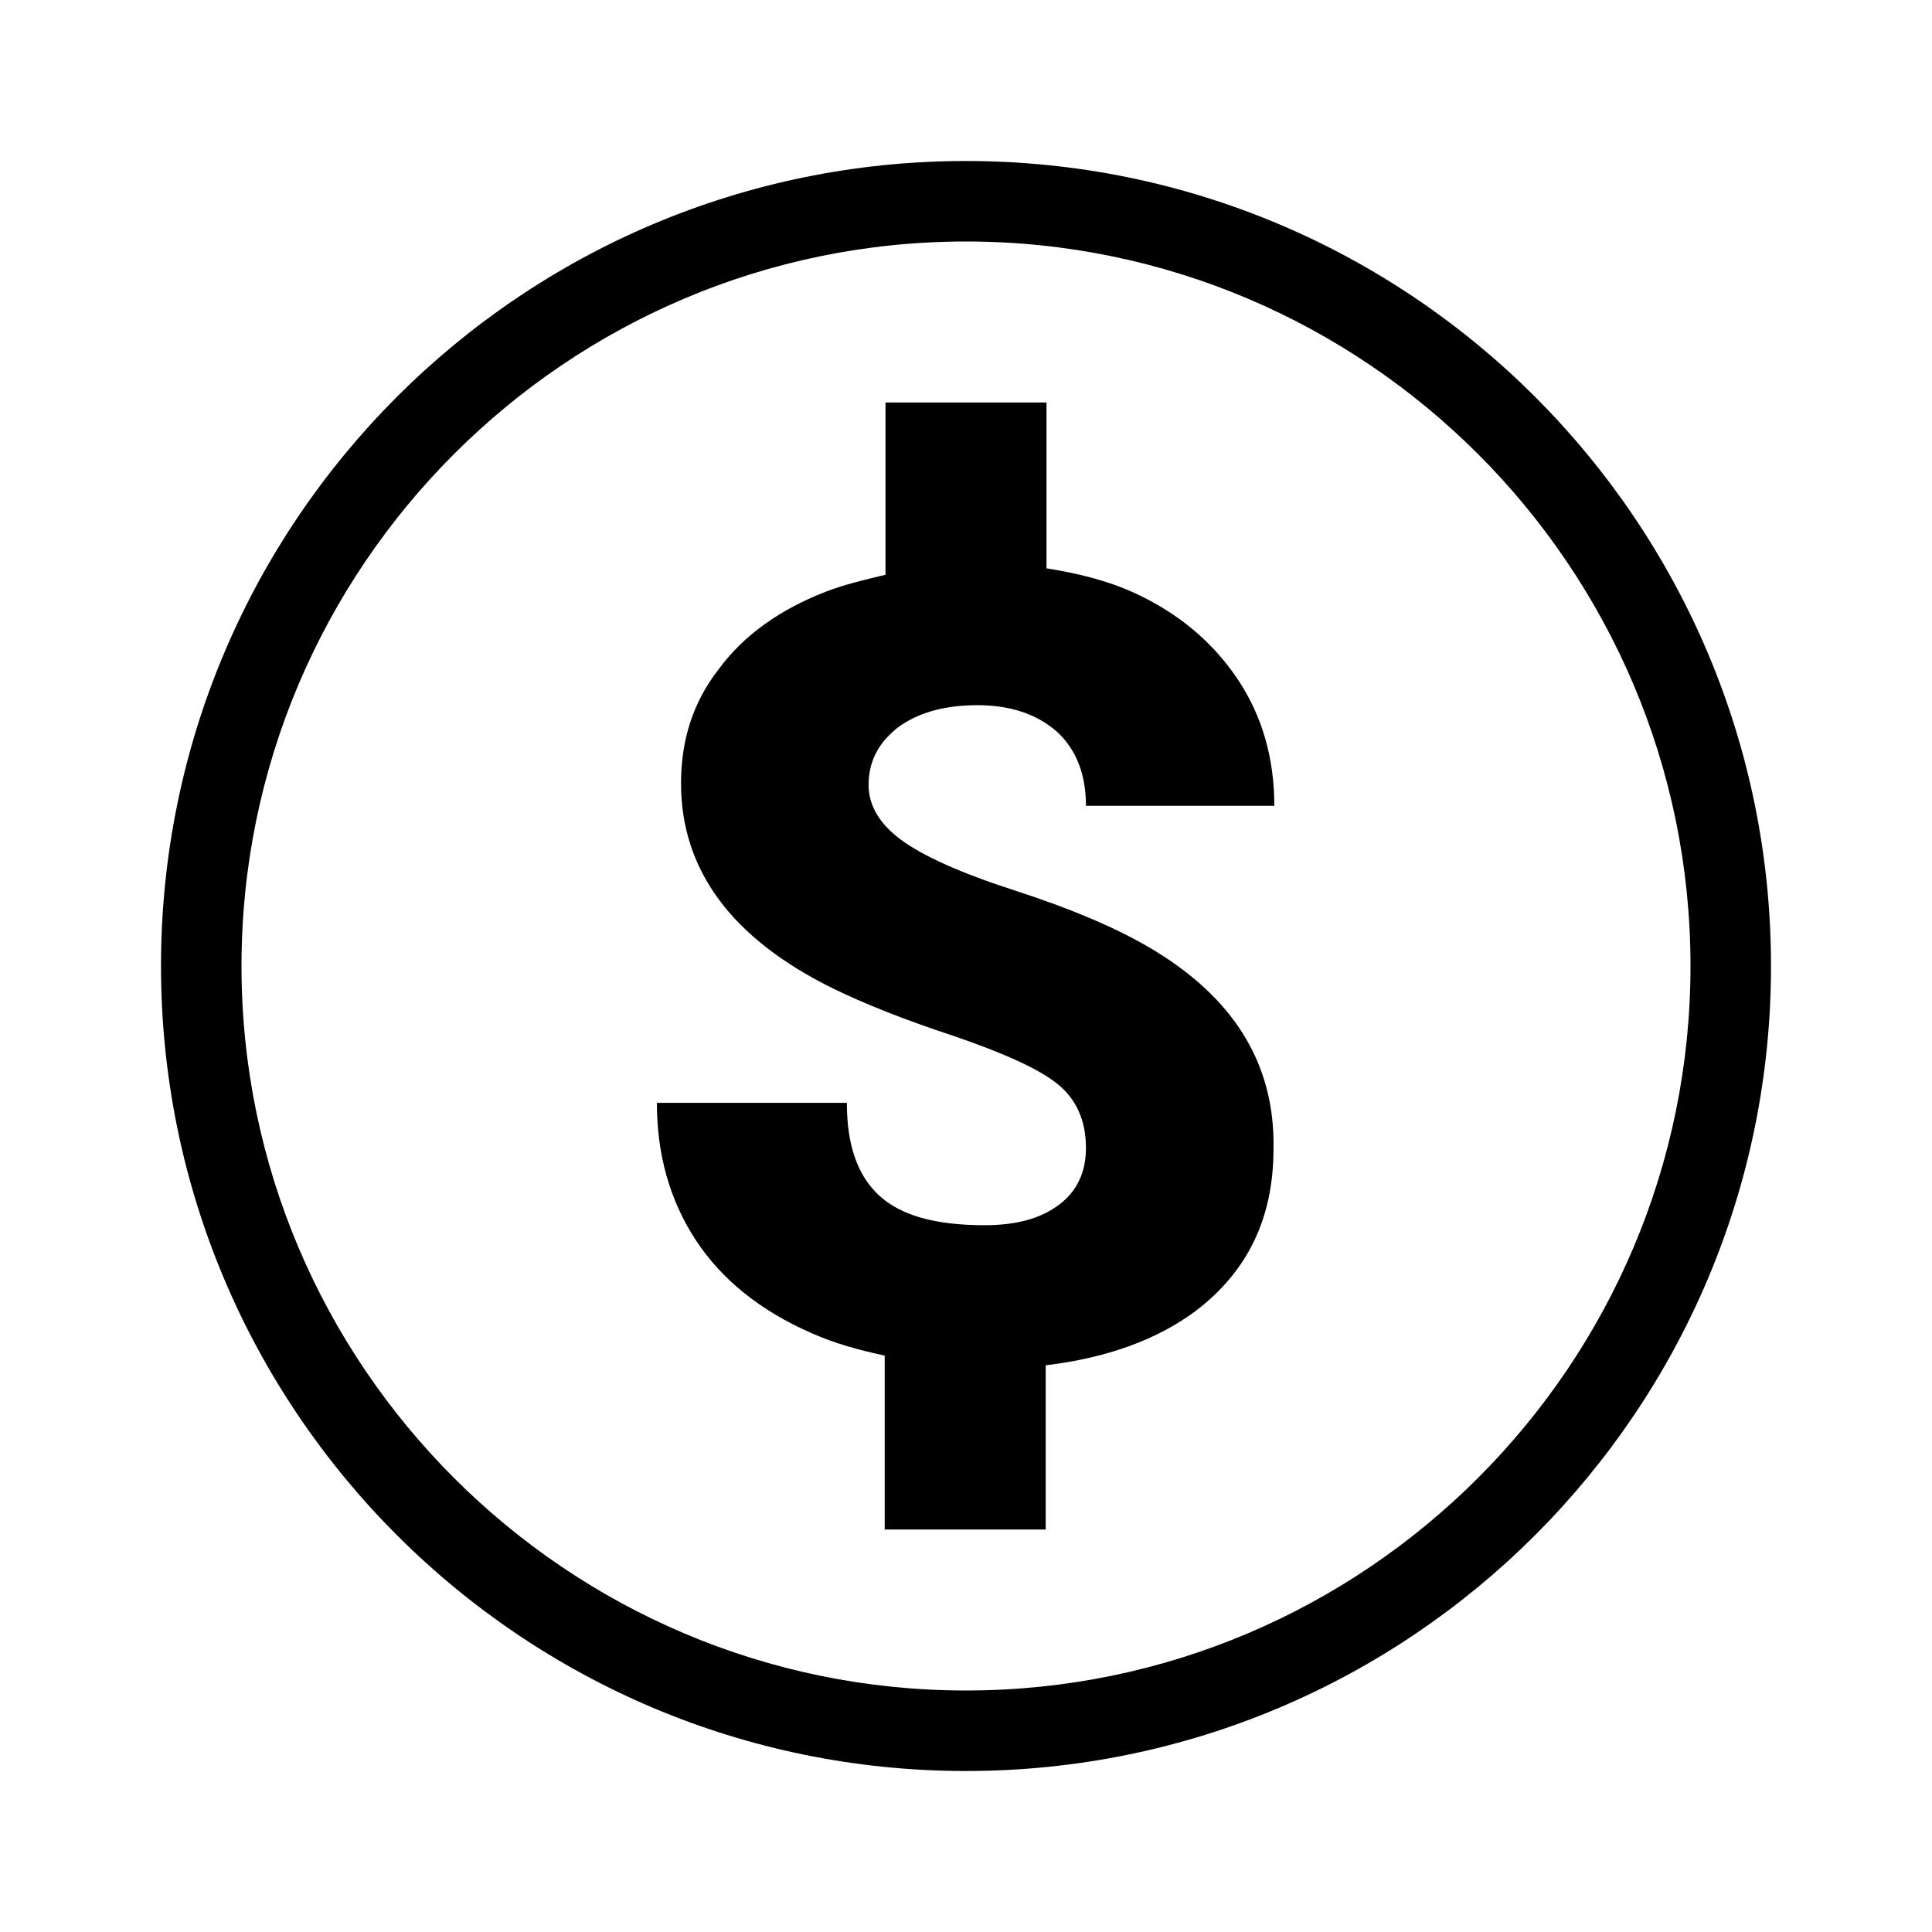 <svg xmlns="http://www.w3.org/2000/svg" enable-background="new 0 0 24 24" height="24" viewBox="0 0 24 24" width="24"><path d="M12,3c4.96,0,9,4.04,9,9s-4.04,9-9,9s-9-4.04-9-9S7.04,3,12,3 M12,2C6.48,2,2,6.48,2,12s4.48,10,10,10s10-4.48,10-10 S17.52,2,12,2L12,2z M14.26,11.76c-0.43-0.25-0.98-0.48-1.66-0.7s-1.14-0.43-1.41-0.63s-0.4-0.43-0.4-0.68 c0-0.29,0.12-0.52,0.36-0.71c0.24-0.18,0.57-0.28,0.99-0.28c0.41,0,0.74,0.11,0.99,0.33c0.24,0.22,0.36,0.53,0.36,0.92h2.34 c0-0.59-0.15-1.12-0.46-1.58s-0.74-0.82-1.29-1.07c-0.33-0.15-0.7-0.24-1.08-0.3V5h-2v2.14c-0.25,0.06-0.51,0.12-0.74,0.21 C9.69,7.57,9.24,7.89,8.93,8.31C8.61,8.72,8.46,9.19,8.46,9.73c0,1.08,0.63,1.93,1.89,2.55c0.39,0.19,0.89,0.39,1.5,0.59 c0.61,0.21,1.04,0.4,1.28,0.59c0.24,0.19,0.36,0.46,0.36,0.8c0,0.3-0.11,0.54-0.34,0.71s-0.53,0.25-0.92,0.25 c-0.61,0-1.04-0.12-1.31-0.37c-0.27-0.25-0.4-0.63-0.4-1.15H8.16c0,0.64,0.16,1.21,0.48,1.7c0.32,0.49,0.8,0.88,1.44,1.16 c0.29,0.13,0.59,0.21,0.91,0.28V19h2v-2.04c0.76-0.09,1.39-0.32,1.87-0.68c0.64-0.49,0.96-1.15,0.96-2.01 C15.84,13.2,15.31,12.37,14.26,11.76z"></path></svg>